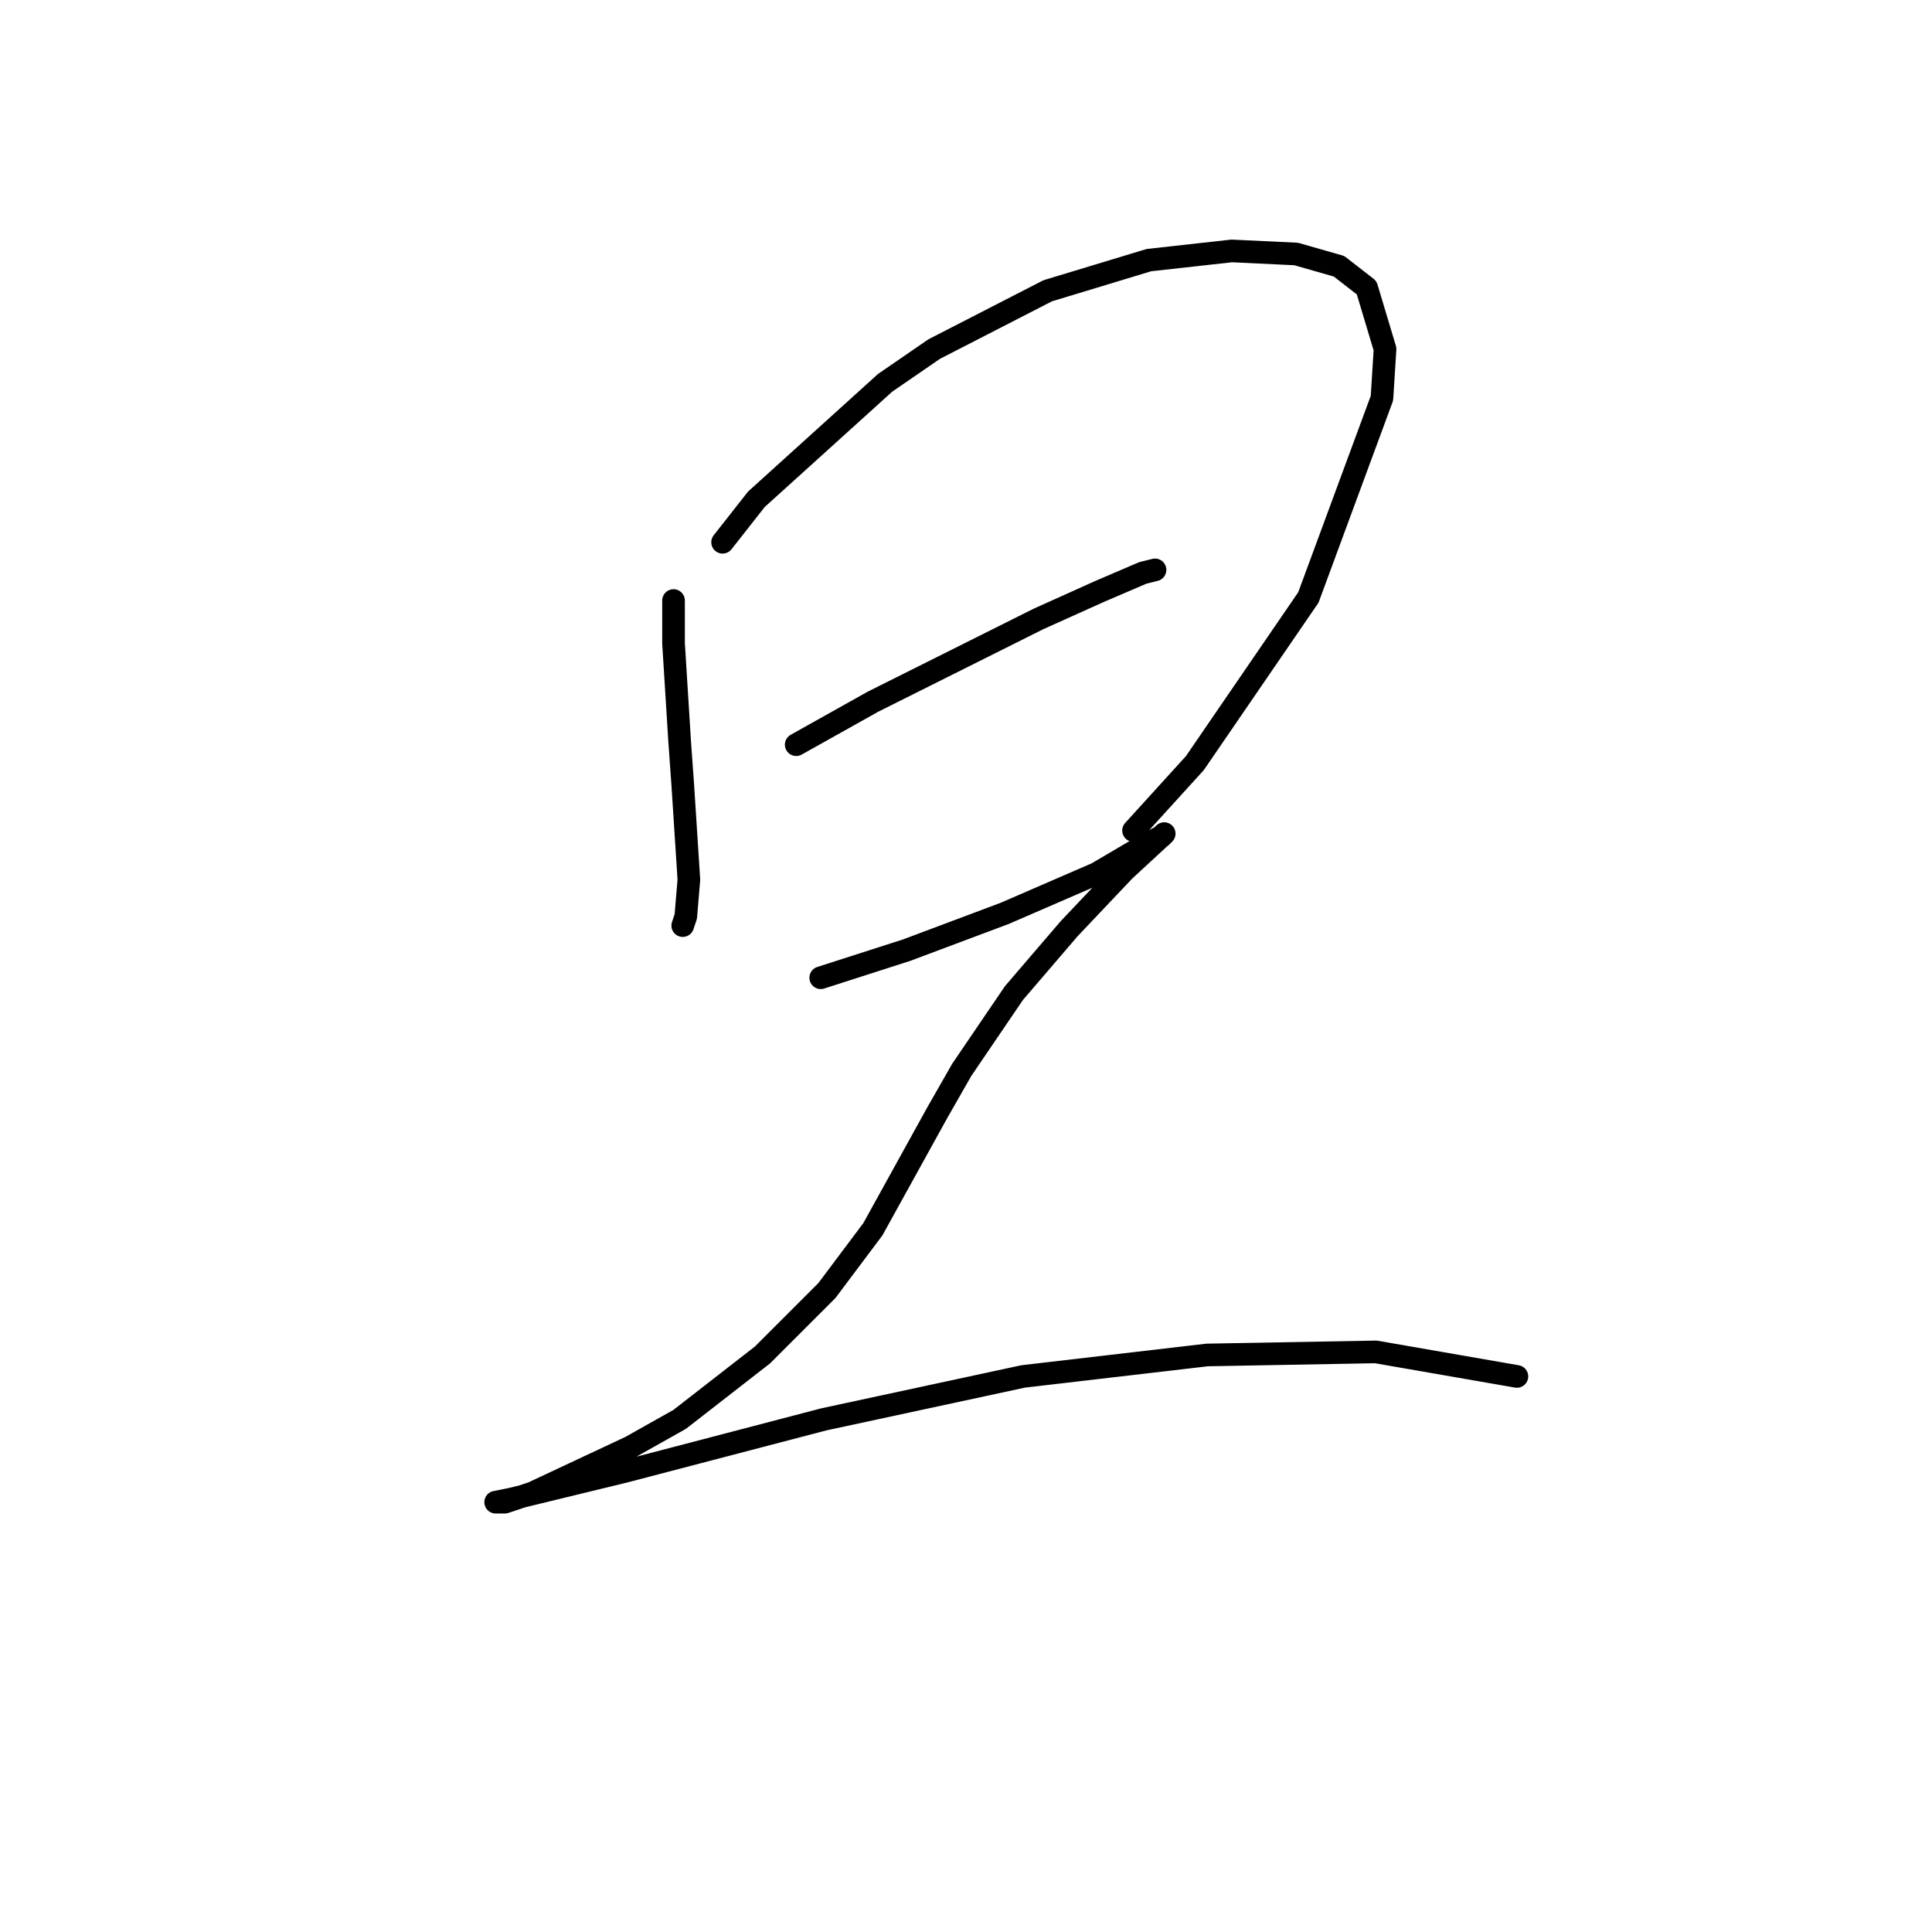 <?xml version="1.0" standalone="no"?>
    <svg width="256" height="256" xmlns="http://www.w3.org/2000/svg" version="1.1">
    <polyline stroke="black" stroke-width="3" stroke-linecap="round" fill="transparent" stroke-linejoin="round" points="89.247 79.574 89.247 85.264 90.06 98.267 90.466 103.956 91.279 116.554 90.872 121.43 90.466 122.649 90.466 122.649 " />
        <polyline stroke="black" stroke-width="3" stroke-linecap="round" fill="transparent" stroke-linejoin="round" points="95.749 71.853 100.219 66.164 117.286 50.722 123.788 46.252 138.823 38.531 152.234 34.468 163.205 33.249 171.739 33.655 177.428 35.281 181.085 38.125 183.524 46.252 183.117 52.754 173.365 79.168 158.329 101.112 150.202 110.052 150.202 110.052 " />
        <polyline stroke="black" stroke-width="3" stroke-linecap="round" fill="transparent" stroke-linejoin="round" points="105.501 98.674 115.661 92.985 127.039 87.295 137.604 82.013 145.732 78.355 151.421 75.917 153.046 75.511 153.046 75.511 " />
        <polyline stroke="black" stroke-width="3" stroke-linecap="round" fill="transparent" stroke-linejoin="round" points="108.752 129.557 120.131 125.9 133.134 121.024 145.325 115.741 152.234 111.677 153.859 110.865 154.265 110.458 148.983 115.335 141.668 123.056 134.353 131.589 127.445 141.748 124.194 147.438 115.661 162.879 109.565 171.007 101.031 179.54 90.06 188.074 83.558 191.731 70.554 197.827 66.897 199.046 65.678 199.046 67.709 198.64 82.745 194.982 109.159 188.074 135.572 182.385 159.954 179.54 182.305 179.134 200.997 182.385 200.997 182.385 " />
        </svg>